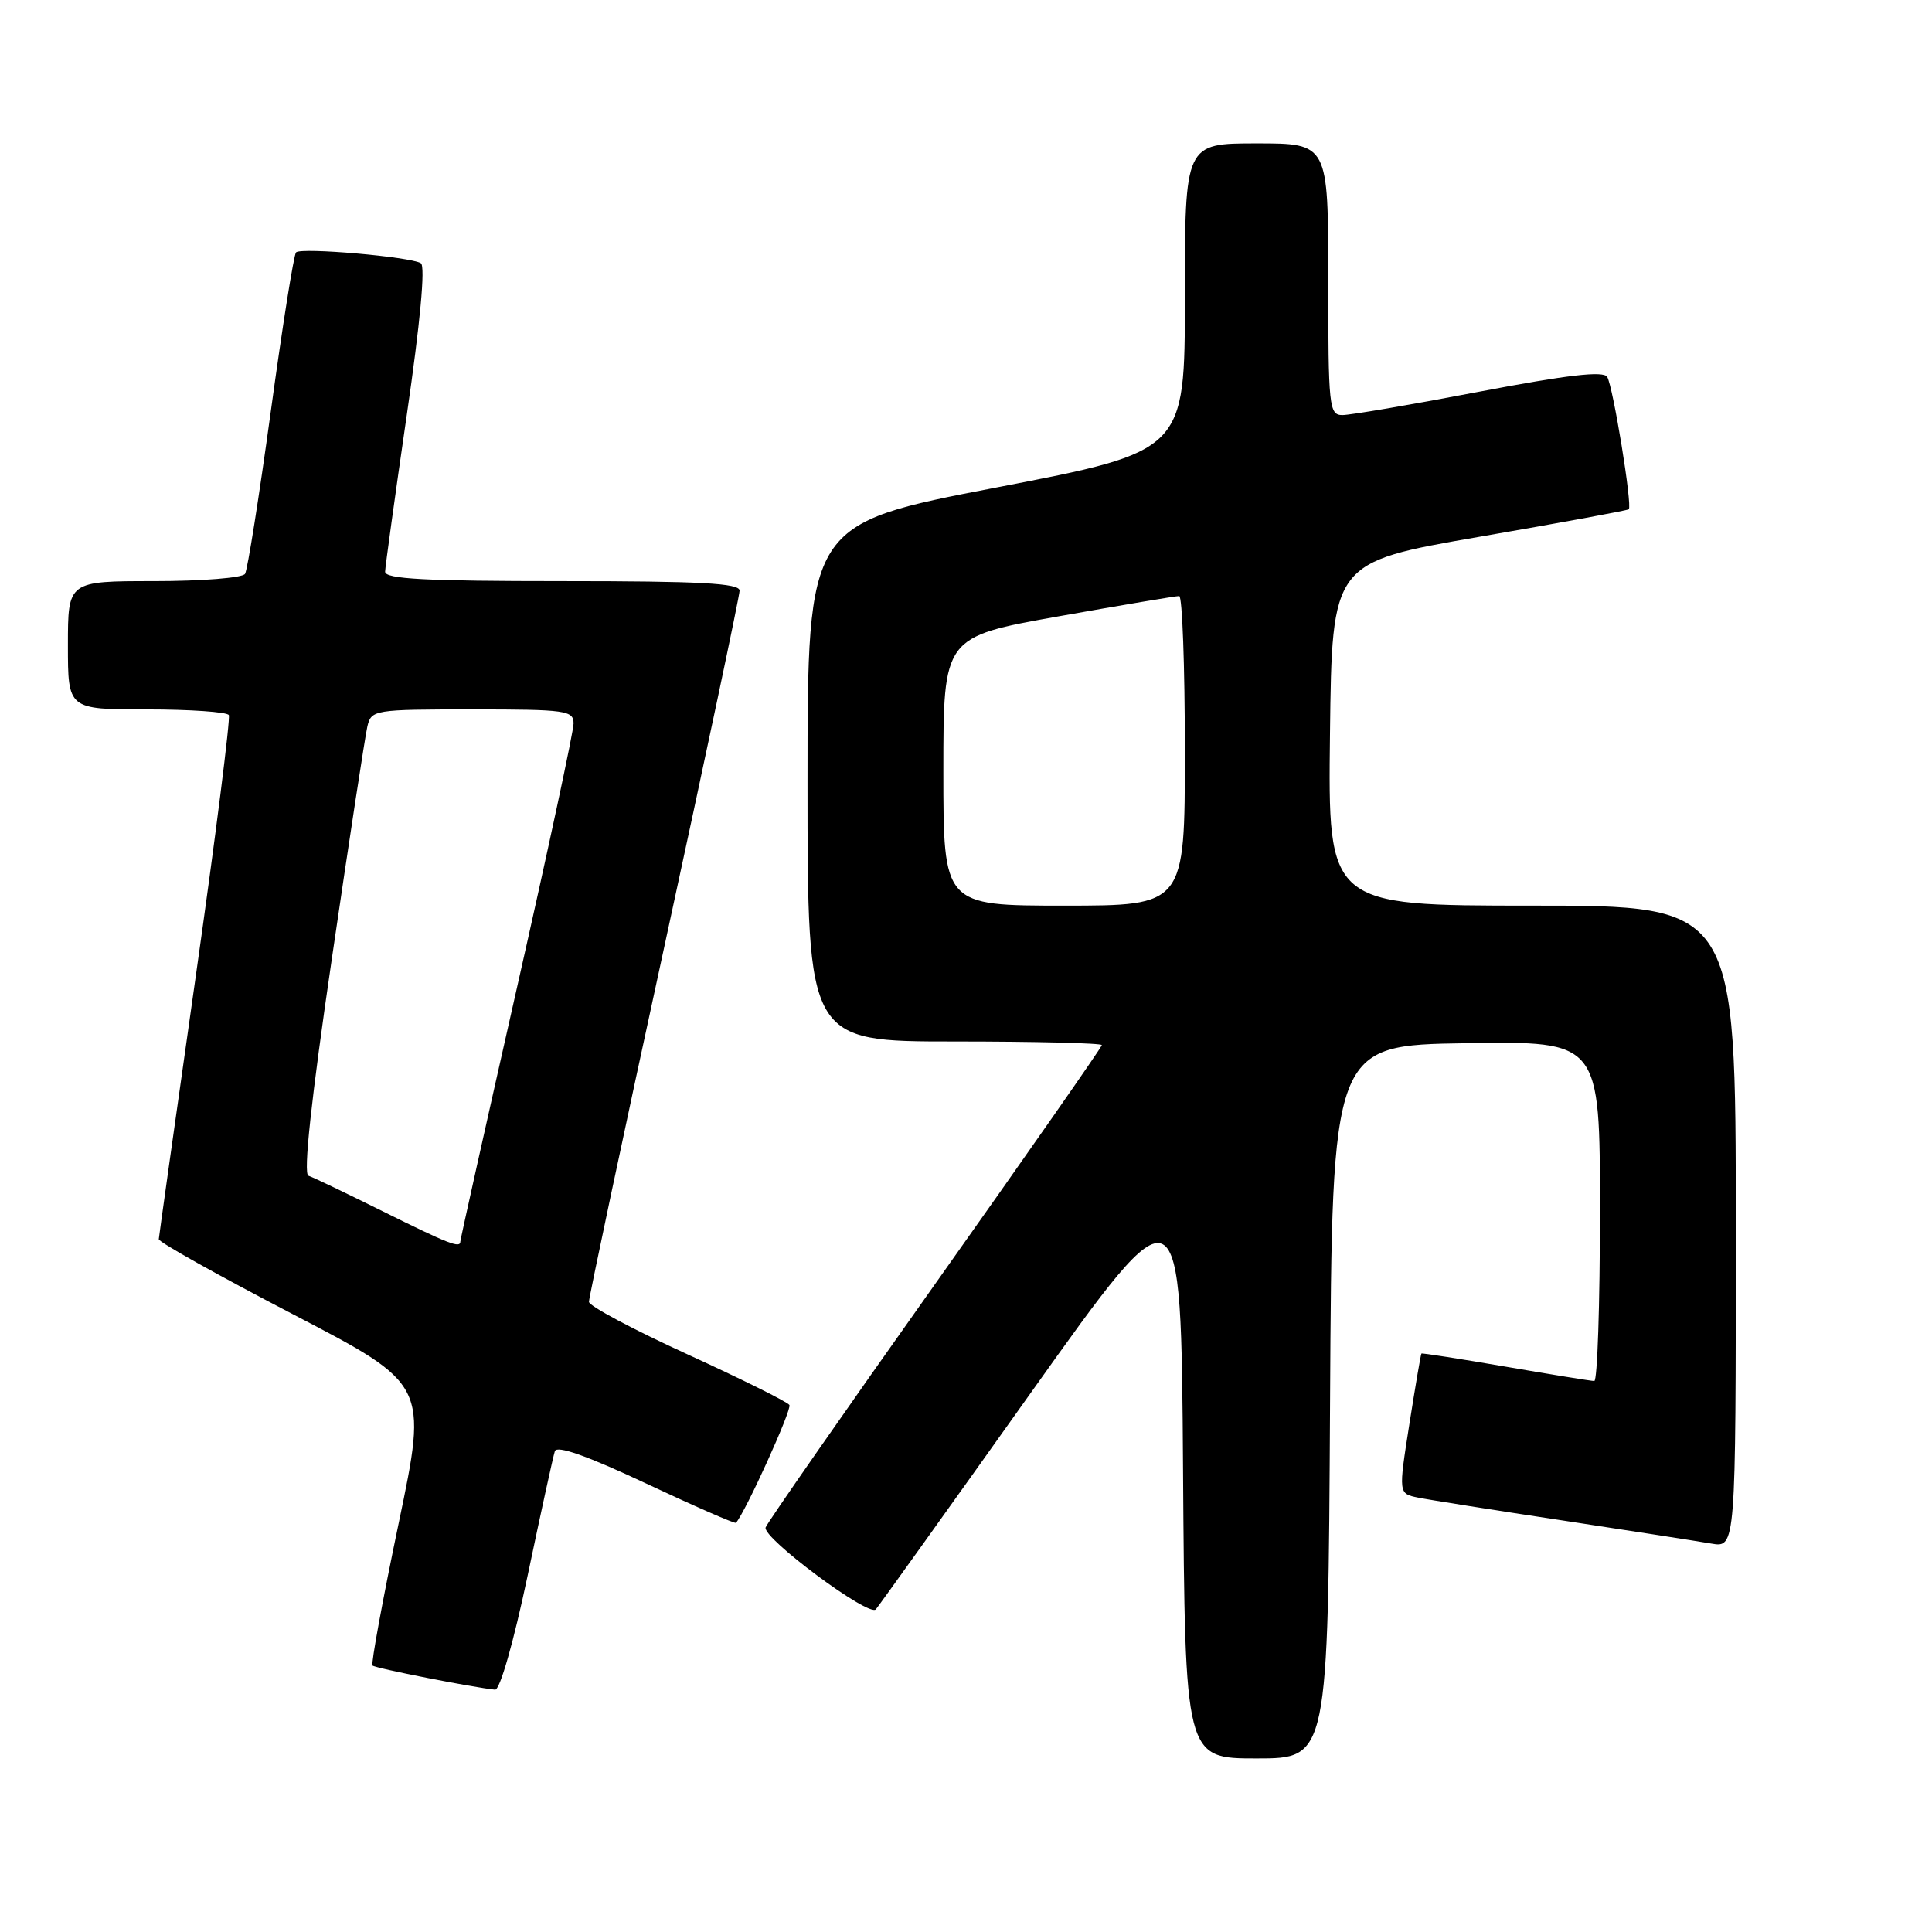 <?xml version="1.0" encoding="UTF-8" standalone="no"?>
<!DOCTYPE svg PUBLIC "-//W3C//DTD SVG 1.1//EN" "http://www.w3.org/Graphics/SVG/1.1/DTD/svg11.dtd" >
<svg xmlns="http://www.w3.org/2000/svg" xmlns:xlink="http://www.w3.org/1999/xlink" version="1.1" viewBox="0 0 256 256">
 <g >
 <path fill="currentColor"
d=" M 176.24 185.75 C 176.50 138.50 176.50 138.50 194.25 138.23 C 212.00 137.95 212.00 137.95 212.00 160.48 C 212.00 172.86 211.66 183.00 211.25 182.99 C 210.84 182.99 205.55 182.13 199.50 181.09 C 193.45 180.05 188.43 179.27 188.35 179.35 C 188.26 179.43 187.55 183.64 186.75 188.70 C 185.30 197.91 185.30 197.91 187.90 198.44 C 189.33 198.73 197.93 200.09 207.00 201.46 C 216.07 202.84 224.96 204.22 226.75 204.53 C 230.00 205.09 230.00 205.09 230.00 162.55 C 230.00 120.00 230.00 120.00 202.98 120.00 C 175.96 120.00 175.96 120.00 176.23 97.25 C 176.50 74.51 176.50 74.51 196.00 71.13 C 206.72 69.28 215.64 67.64 215.82 67.48 C 216.32 67.04 213.74 51.20 212.96 49.94 C 212.46 49.12 207.74 49.67 196.02 51.90 C 187.09 53.61 178.93 55.00 177.89 55.00 C 176.11 55.00 176.00 53.99 176.00 37.00 C 176.00 19.00 176.00 19.00 166.50 19.00 C 157.00 19.00 157.00 19.00 157.00 39.40 C 157.00 59.79 157.00 59.79 132.00 64.60 C 107.00 69.41 107.00 69.41 107.00 103.70 C 107.00 138.00 107.00 138.00 126.50 138.00 C 137.22 138.00 146.00 138.22 146.00 138.48 C 146.00 138.74 136.06 152.98 123.92 170.12 C 111.77 187.26 101.66 201.78 101.45 202.39 C 100.97 203.76 115.14 214.30 116.05 213.25 C 116.41 212.84 125.66 199.92 136.60 184.54 C 156.50 156.59 156.50 156.59 156.76 194.79 C 157.02 233.00 157.02 233.00 166.50 233.00 C 175.98 233.00 175.98 233.00 176.24 185.75 Z  M 69.92 208.75 C 71.68 200.36 73.30 192.95 73.52 192.29 C 73.78 191.48 77.82 192.91 85.59 196.56 C 92.02 199.58 97.39 201.93 97.52 201.78 C 98.79 200.34 104.96 186.74 104.60 186.17 C 104.35 185.76 98.27 182.74 91.10 179.46 C 83.92 176.18 78.04 173.05 78.04 172.50 C 78.03 171.95 82.51 150.81 88.01 125.51 C 93.50 100.22 98.00 78.96 98.00 78.26 C 98.00 77.28 92.78 77.00 74.50 77.00 C 56.35 77.00 51.01 76.72 51.03 75.75 C 51.05 75.06 52.34 65.72 53.90 55.00 C 55.68 42.78 56.38 35.27 55.77 34.88 C 54.44 34.03 39.90 32.76 39.23 33.44 C 38.93 33.73 37.42 43.23 35.88 54.53 C 34.33 65.84 32.80 75.52 32.47 76.04 C 32.15 76.57 26.73 77.00 20.44 77.00 C 9.00 77.00 9.00 77.00 9.00 85.50 C 9.00 94.00 9.00 94.00 19.44 94.00 C 25.18 94.00 30.08 94.34 30.32 94.75 C 30.55 95.16 28.58 110.80 25.92 129.50 C 23.26 148.20 21.07 163.81 21.04 164.20 C 21.02 164.58 29.03 169.06 38.84 174.16 C 56.67 183.44 56.67 183.44 52.82 201.87 C 50.70 212.00 49.14 220.48 49.36 220.69 C 49.71 221.05 62.74 223.61 65.60 223.89 C 66.24 223.95 68.06 217.58 69.92 208.75 Z  M 125.00 102.19 C 125.00 84.39 125.00 84.39 140.25 81.67 C 148.64 80.18 155.84 78.97 156.25 78.98 C 156.66 78.99 157.00 88.22 157.00 99.50 C 157.00 120.00 157.00 120.00 141.00 120.00 C 125.00 120.00 125.00 120.00 125.00 102.19 Z  M 50.71 160.50 C 45.88 158.10 41.45 155.98 40.87 155.79 C 40.17 155.56 41.22 145.78 43.98 126.97 C 46.27 111.31 48.39 97.49 48.68 96.25 C 49.20 94.06 49.55 94.00 62.61 94.00 C 75.02 94.00 76.00 94.14 76.00 95.87 C 76.00 96.90 72.62 112.65 68.50 130.87 C 64.38 149.09 61.00 164.22 61.00 164.50 C 61.00 165.44 59.50 164.86 50.71 160.50 Z "/>
</g>
</svg>